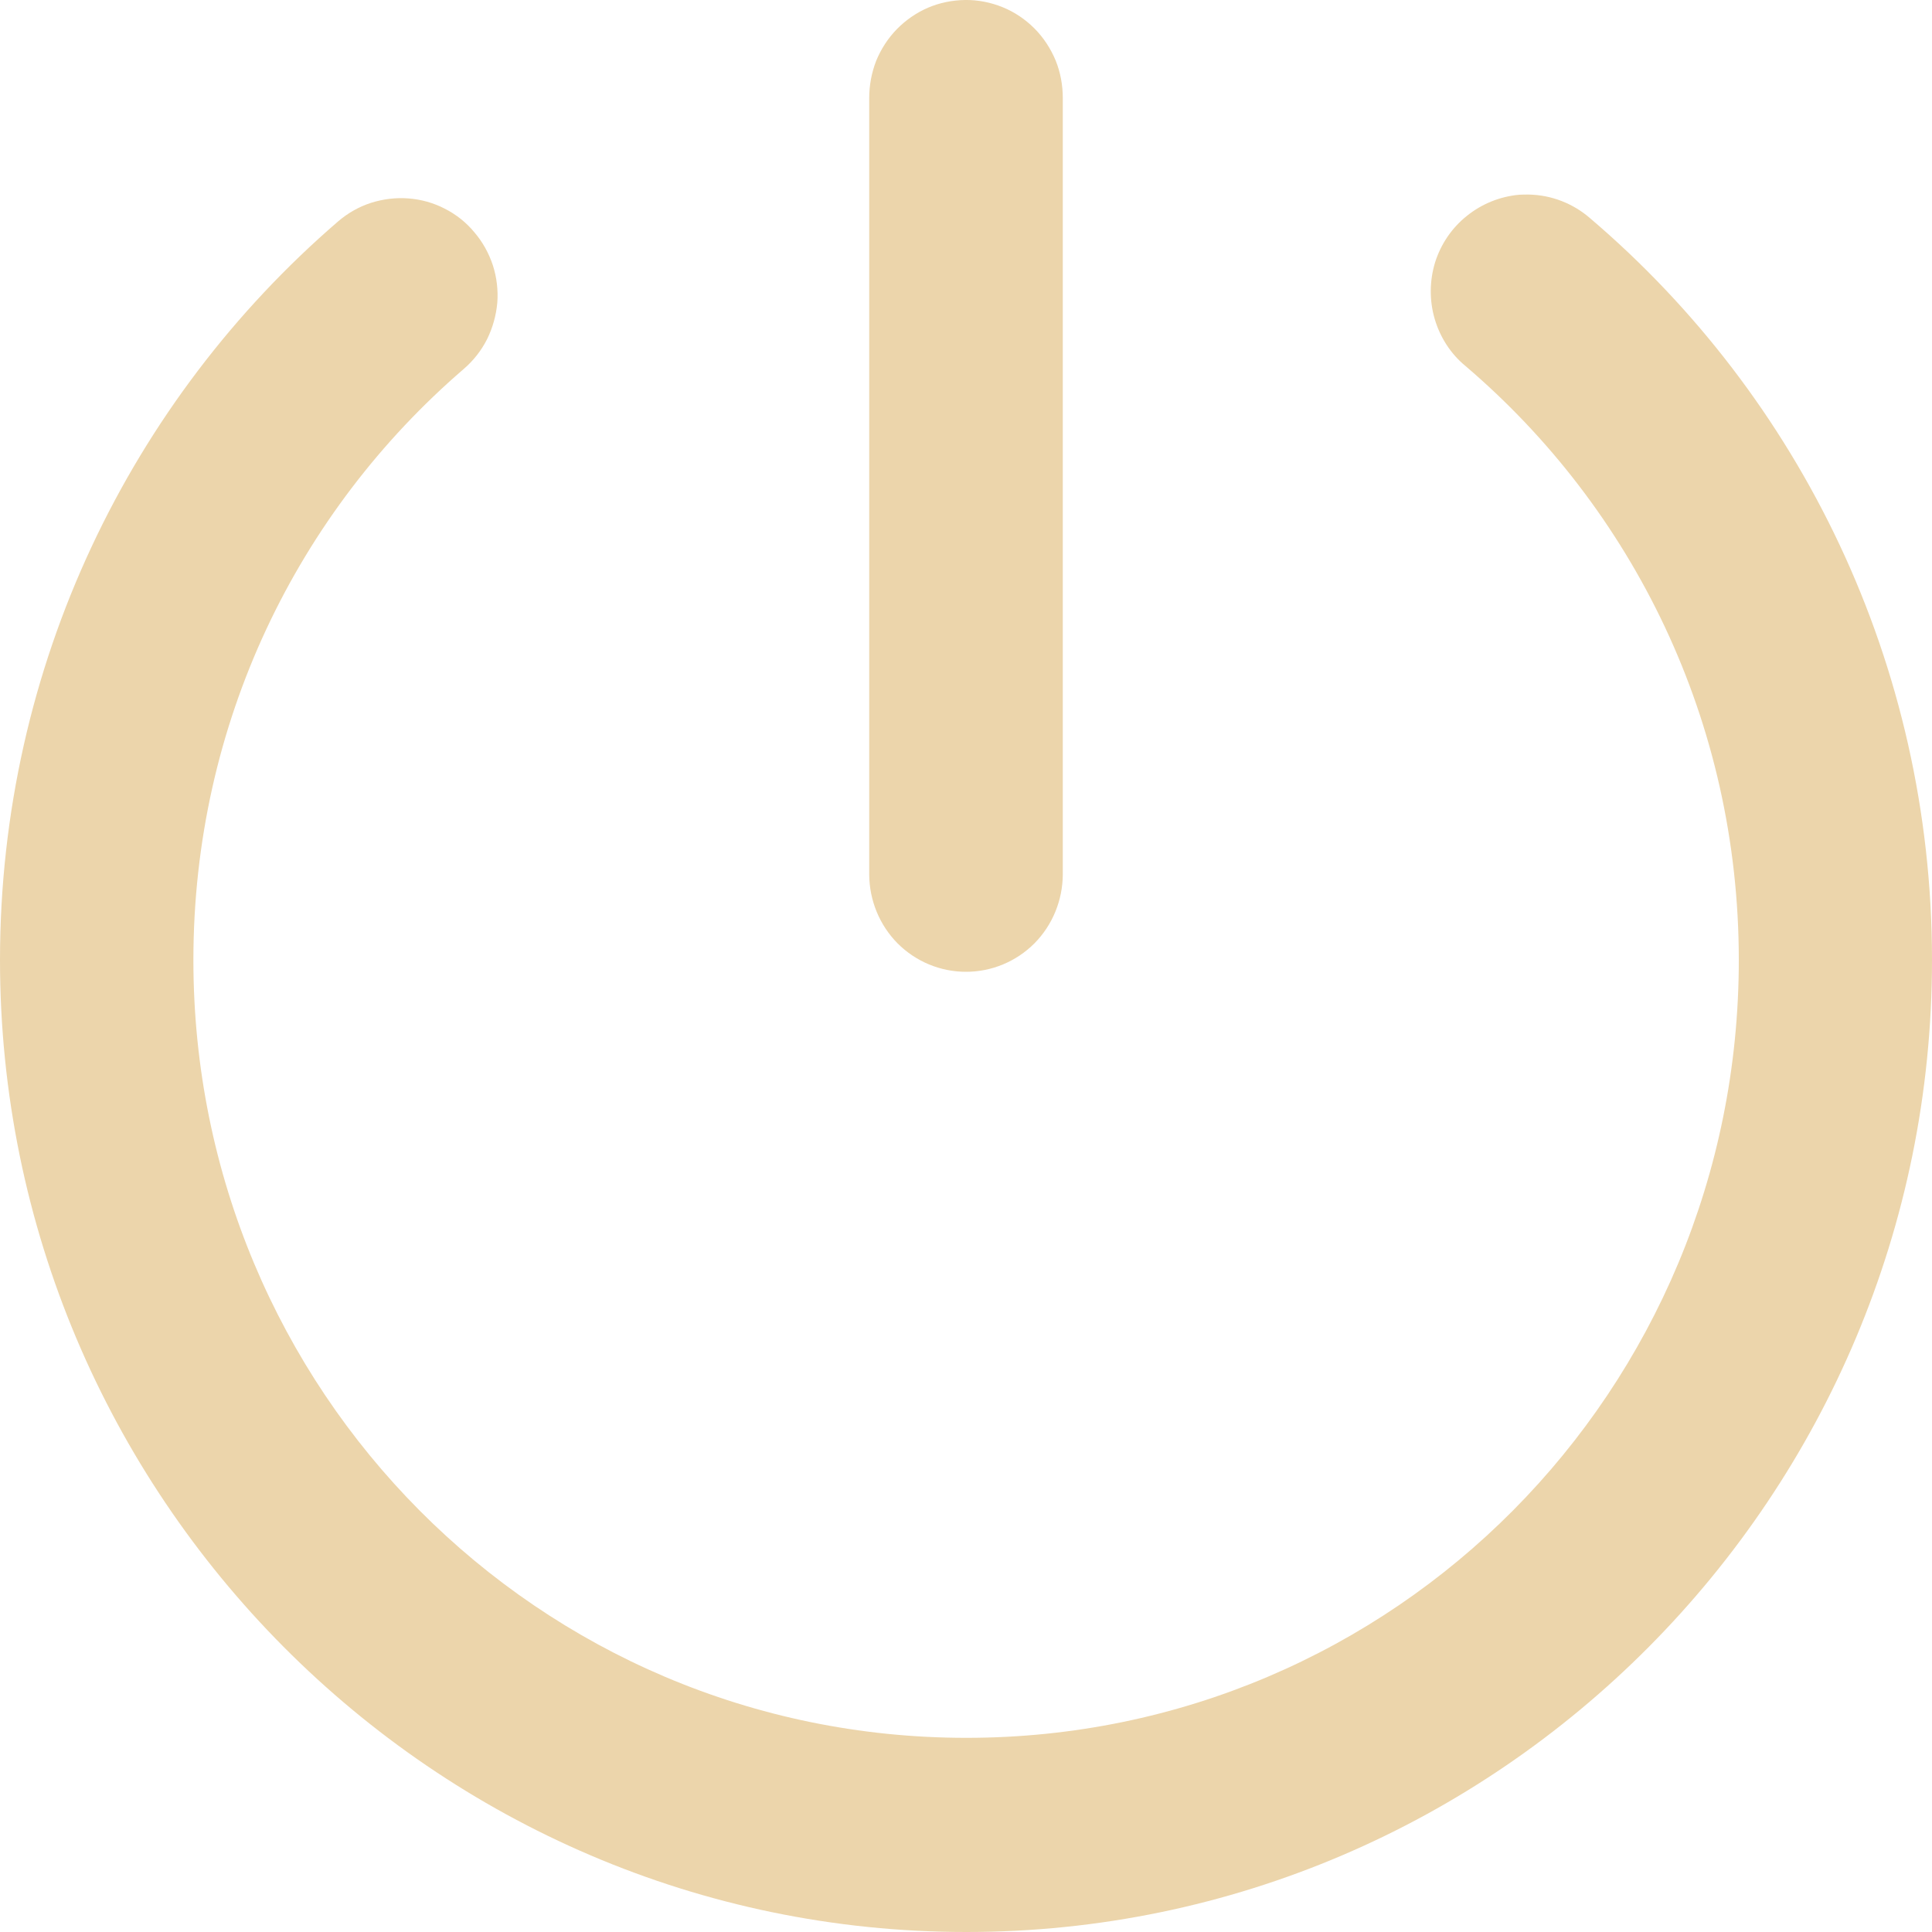 <svg width="10" height="10" viewBox="0 0 10 10" fill="none" xmlns="http://www.w3.org/2000/svg">
<path d="M4.995 -2.67252e-05C4.929 0.001 4.864 0.014 4.803 0.04C4.743 0.066 4.688 0.104 4.642 0.151C4.596 0.198 4.56 0.254 4.535 0.315C4.511 0.377 4.499 0.442 4.499 0.508V4.527C4.5 4.66 4.552 4.788 4.646 4.883C4.74 4.977 4.867 5.03 5 5.03C5.133 5.03 5.26 4.977 5.354 4.883C5.448 4.788 5.5 4.66 5.501 4.527V0.508C5.501 0.441 5.489 0.375 5.464 0.313C5.438 0.251 5.401 0.194 5.354 0.147C5.307 0.1 5.251 0.062 5.189 0.037C5.127 0.012 5.061 -0.001 4.995 -2.67252e-05ZM7.912 1.007C7.896 1.007 7.879 1.007 7.863 1.008C7.764 1.017 7.67 1.055 7.593 1.117C7.515 1.179 7.458 1.263 7.428 1.358C7.399 1.453 7.398 1.555 7.426 1.651C7.454 1.746 7.509 1.832 7.586 1.895C8.452 2.634 9 3.734 9 4.969C9 7.198 7.217 8.995 5.002 8.995C2.788 8.995 1.001 7.198 1.001 4.969C1.001 3.741 1.542 2.649 2.4 1.91C2.45 1.867 2.491 1.815 2.521 1.756C2.55 1.697 2.568 1.633 2.574 1.567C2.579 1.502 2.571 1.435 2.551 1.373C2.53 1.31 2.498 1.252 2.455 1.202C2.413 1.151 2.361 1.11 2.302 1.08C2.244 1.05 2.18 1.032 2.114 1.027C2.049 1.022 1.983 1.03 1.92 1.05C1.858 1.07 1.8 1.103 1.75 1.146C0.68 2.068 4.70552e-06 3.442 0 4.969C-4.49763e-06 7.74 2.246 10 5.002 10C7.759 10 10 7.74 10 4.969C10 3.434 9.314 2.053 8.232 1.131C8.143 1.053 8.03 1.009 7.912 1.007H7.912Z" fill="#ECD5AB"/>
</svg>
